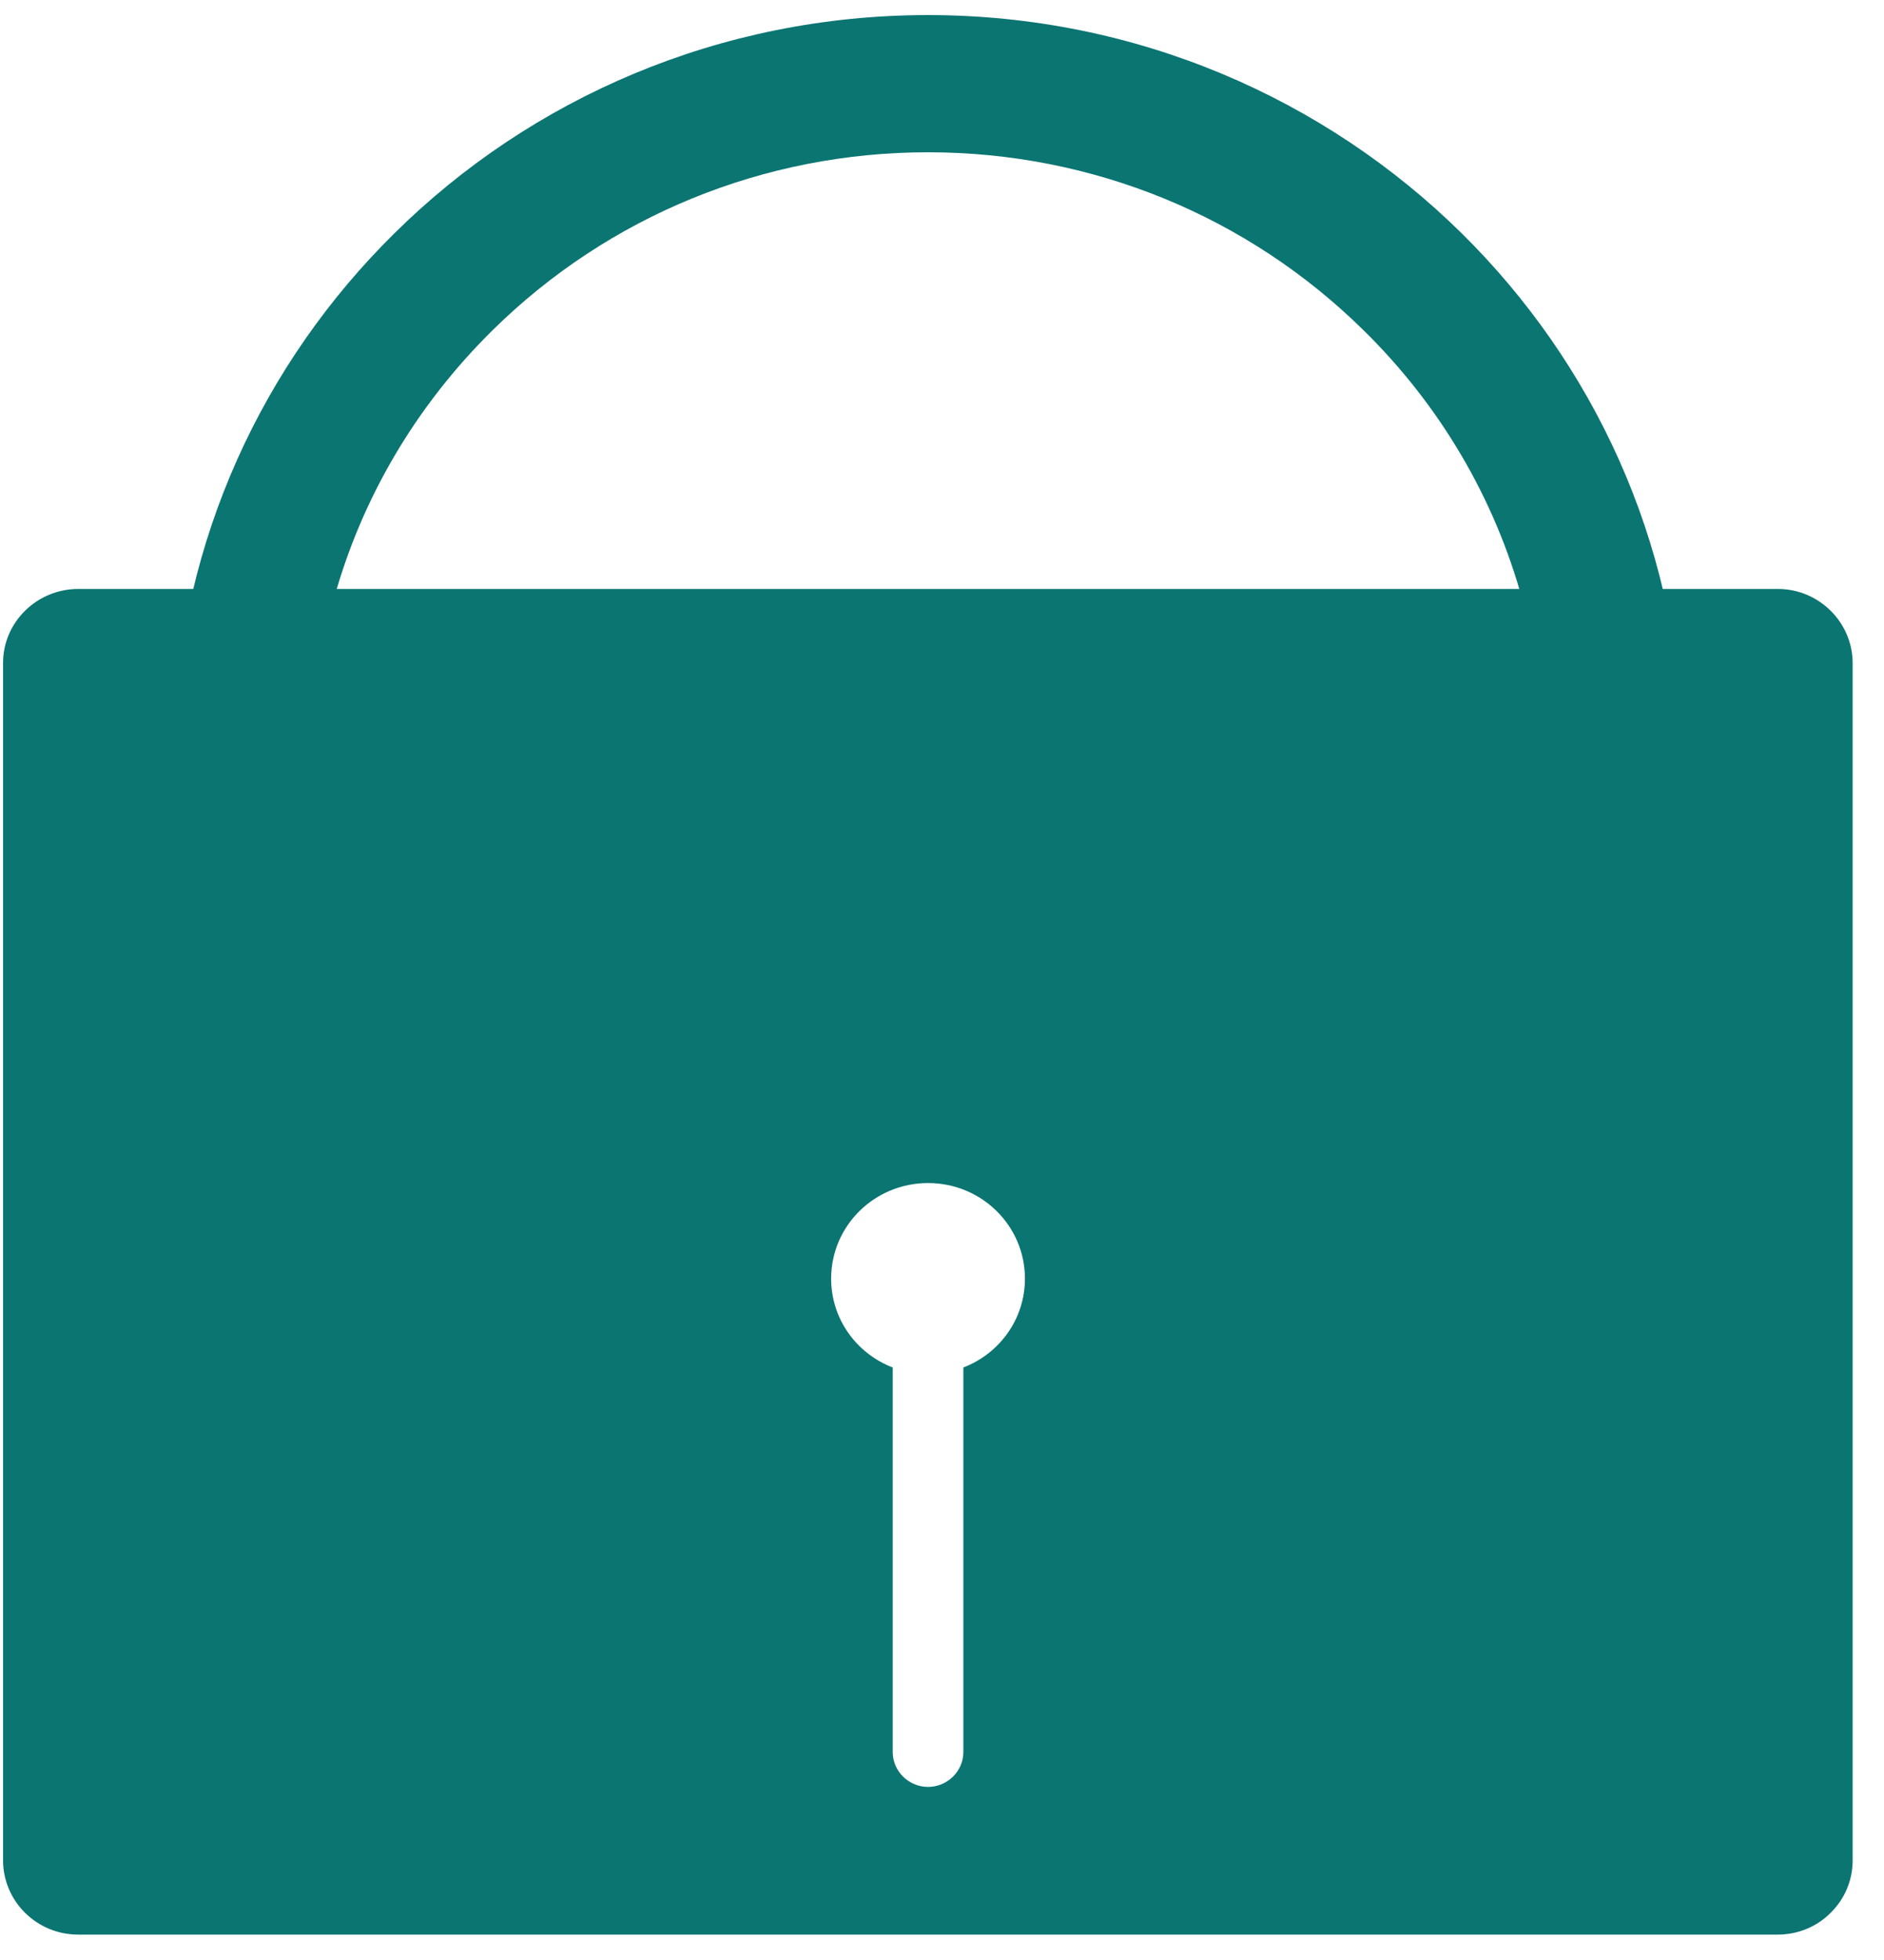 <svg width="50" height="52" viewBox="0 0 50 52" fill="none" xmlns="http://www.w3.org/2000/svg">
<path fill-rule="evenodd" clip-rule="evenodd" d="M47.181 15.625H2.078C1.533 15.625 1.029 15.844 0.666 16.202C0.303 16.56 0.081 17.047 0.081 17.594V49.357C0.081 49.894 0.303 50.391 0.666 50.749C1.029 51.107 1.523 51.326 2.078 51.326H47.181C47.726 51.326 48.23 51.107 48.583 50.749C48.946 50.391 49.168 49.904 49.168 49.357V17.594C49.168 17.057 48.946 16.56 48.583 16.202C48.22 15.844 47.726 15.625 47.181 15.625ZM25.567 36.28V46.483C25.567 46.99 25.144 47.408 24.63 47.408C24.115 47.408 23.692 46.99 23.692 46.483V36.28C22.733 35.912 22.058 34.997 22.058 33.923C22.058 32.521 23.207 31.387 24.63 31.387C26.052 31.387 27.201 32.521 27.201 33.923C27.201 34.997 26.526 35.912 25.567 36.28Z" fill="#0B7572"/>
<path fill-rule="evenodd" clip-rule="evenodd" d="M44.649 19.543C44.488 14.332 42.279 9.628 38.79 6.188C35.169 2.618 30.156 0.4 24.629 0.4C19.102 0.4 14.09 2.608 10.469 6.188C6.979 9.628 4.771 14.332 4.609 19.543H44.649ZM40.403 15.913C39.667 13.228 38.225 10.762 36.188 8.763C33.111 5.73 28.986 4.04 24.629 4.04C20.272 4.04 16.147 5.73 13.071 8.763C11.034 10.772 9.592 13.228 8.855 15.913H40.403Z" fill="#0B7572"/>
</svg>
